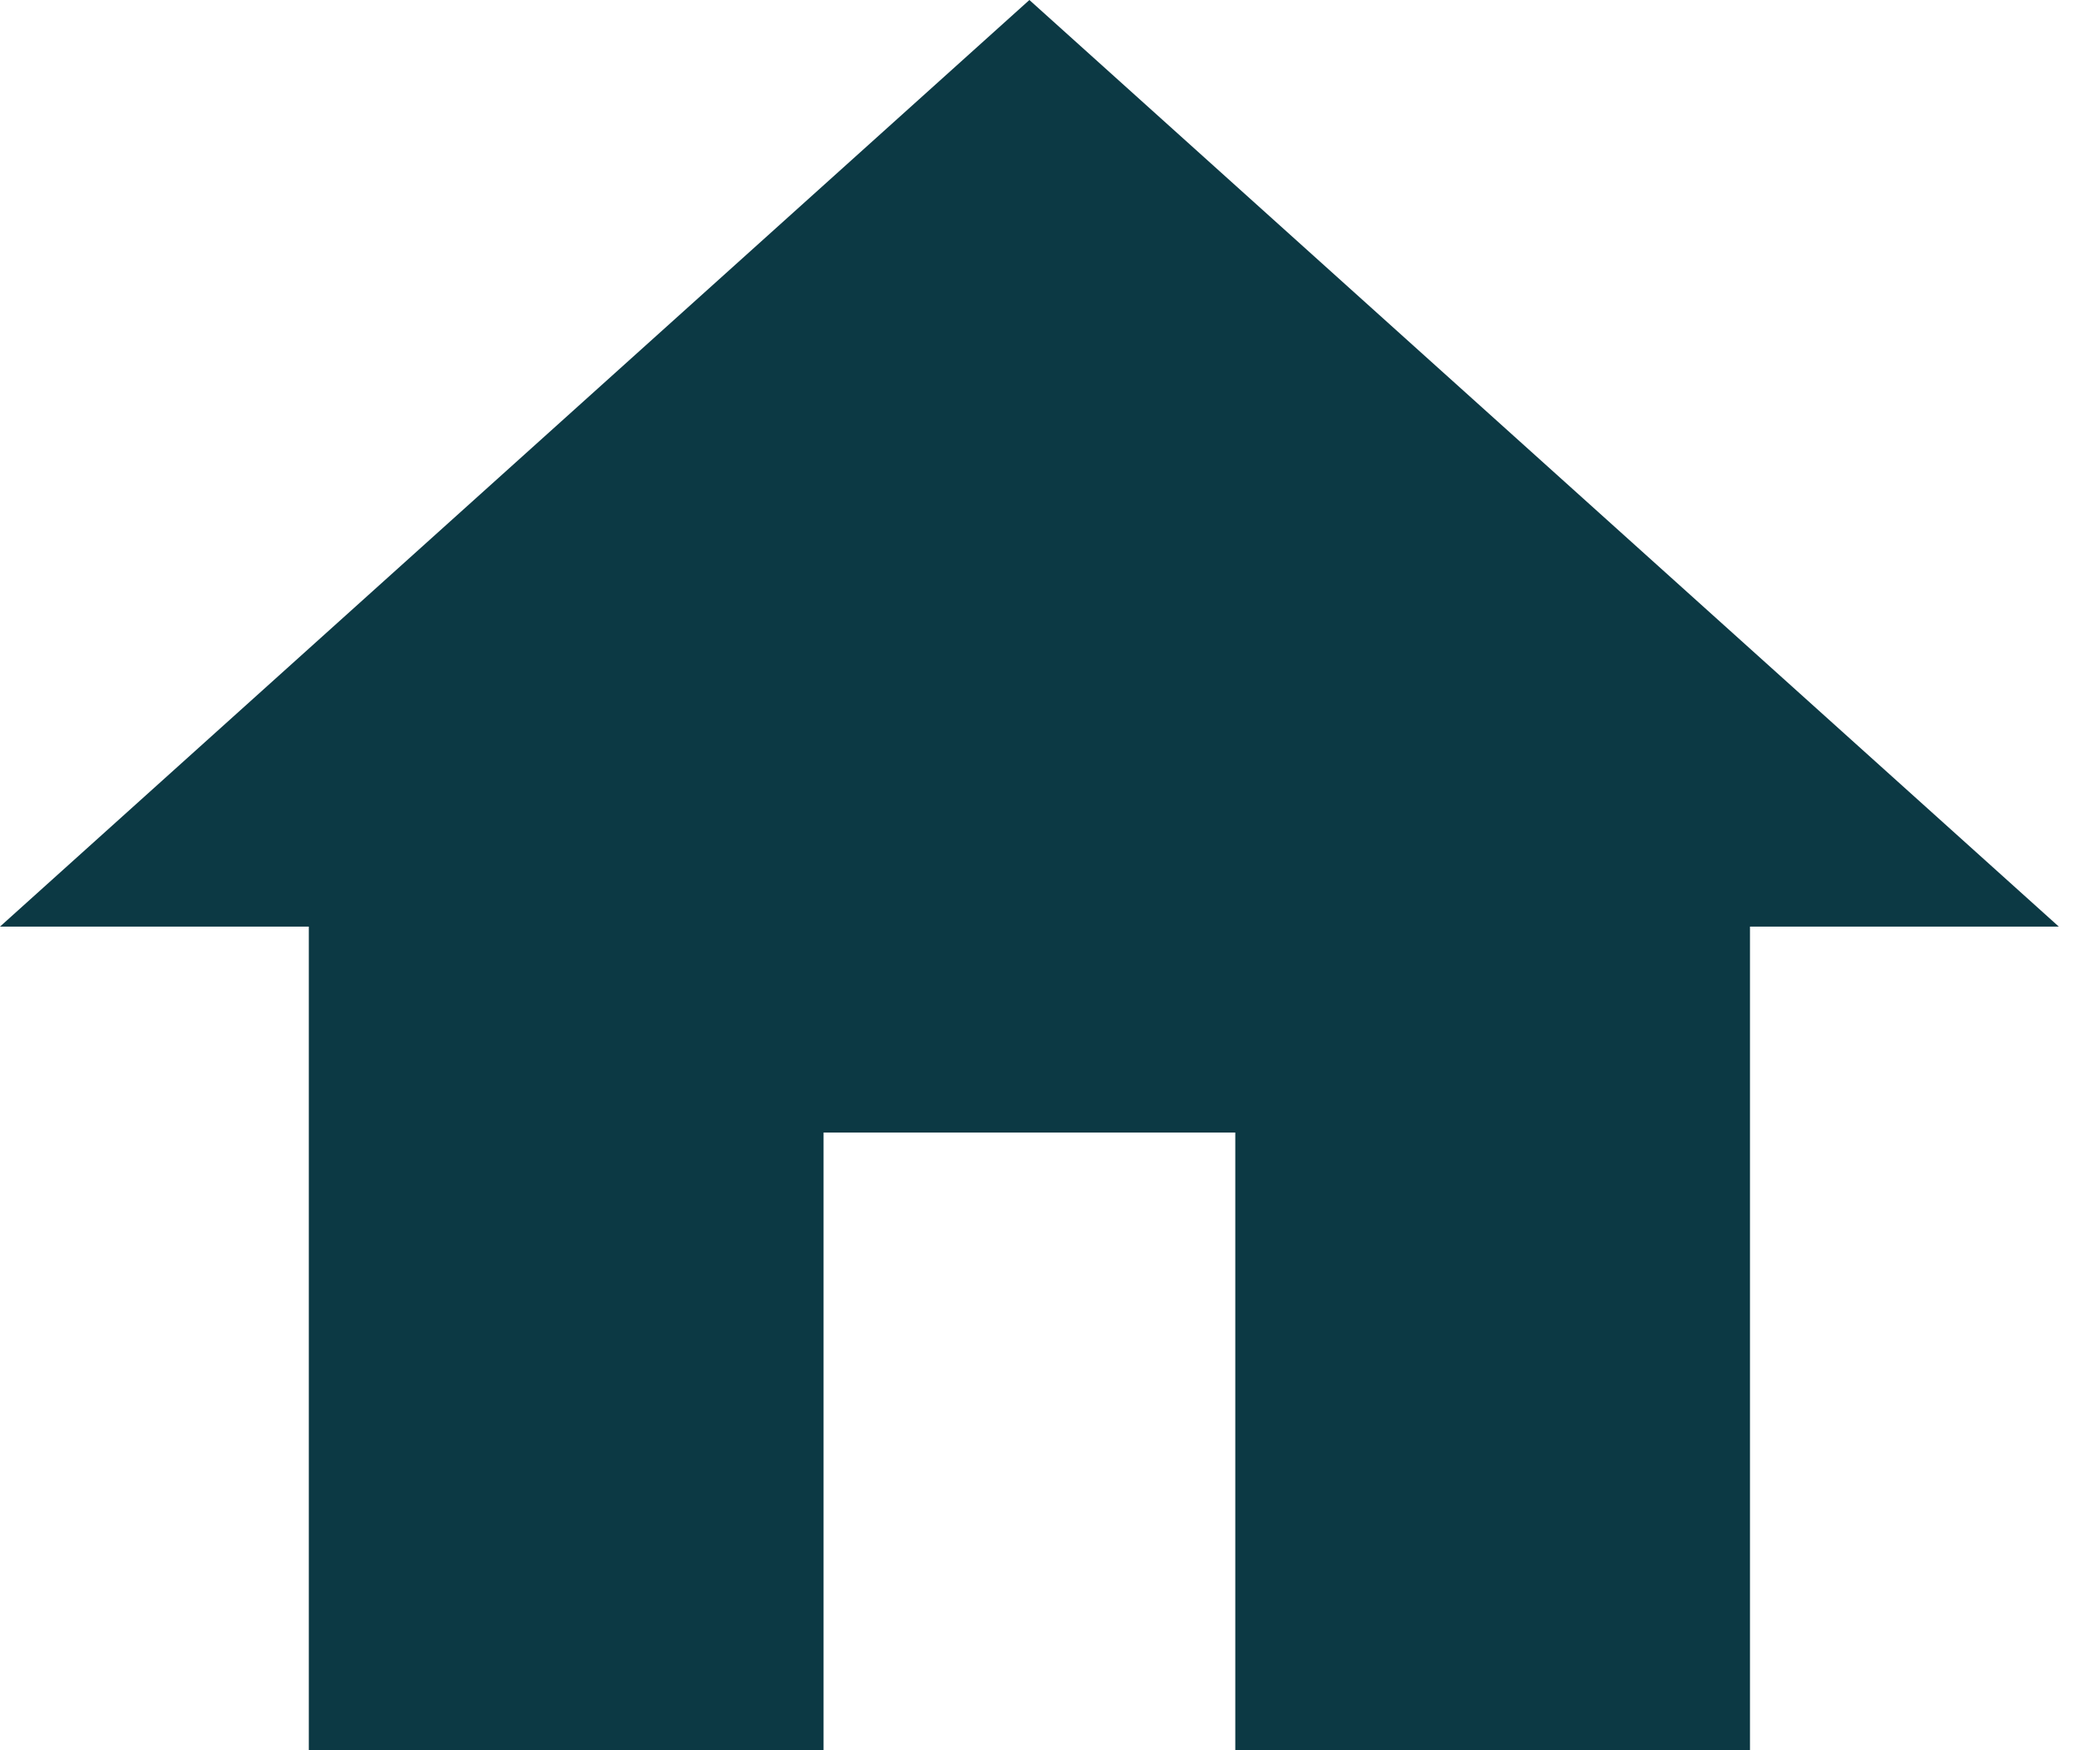 <svg width="42" height="35" viewBox="0 0 42 35" fill="none" xmlns="http://www.w3.org/2000/svg">
<path d="M16.471 35V22.647H24.706V35H35V18.529H41.176L20.588 0L0 18.529H6.176V35H16.471Z" fill="#0C3944"/>
</svg>
